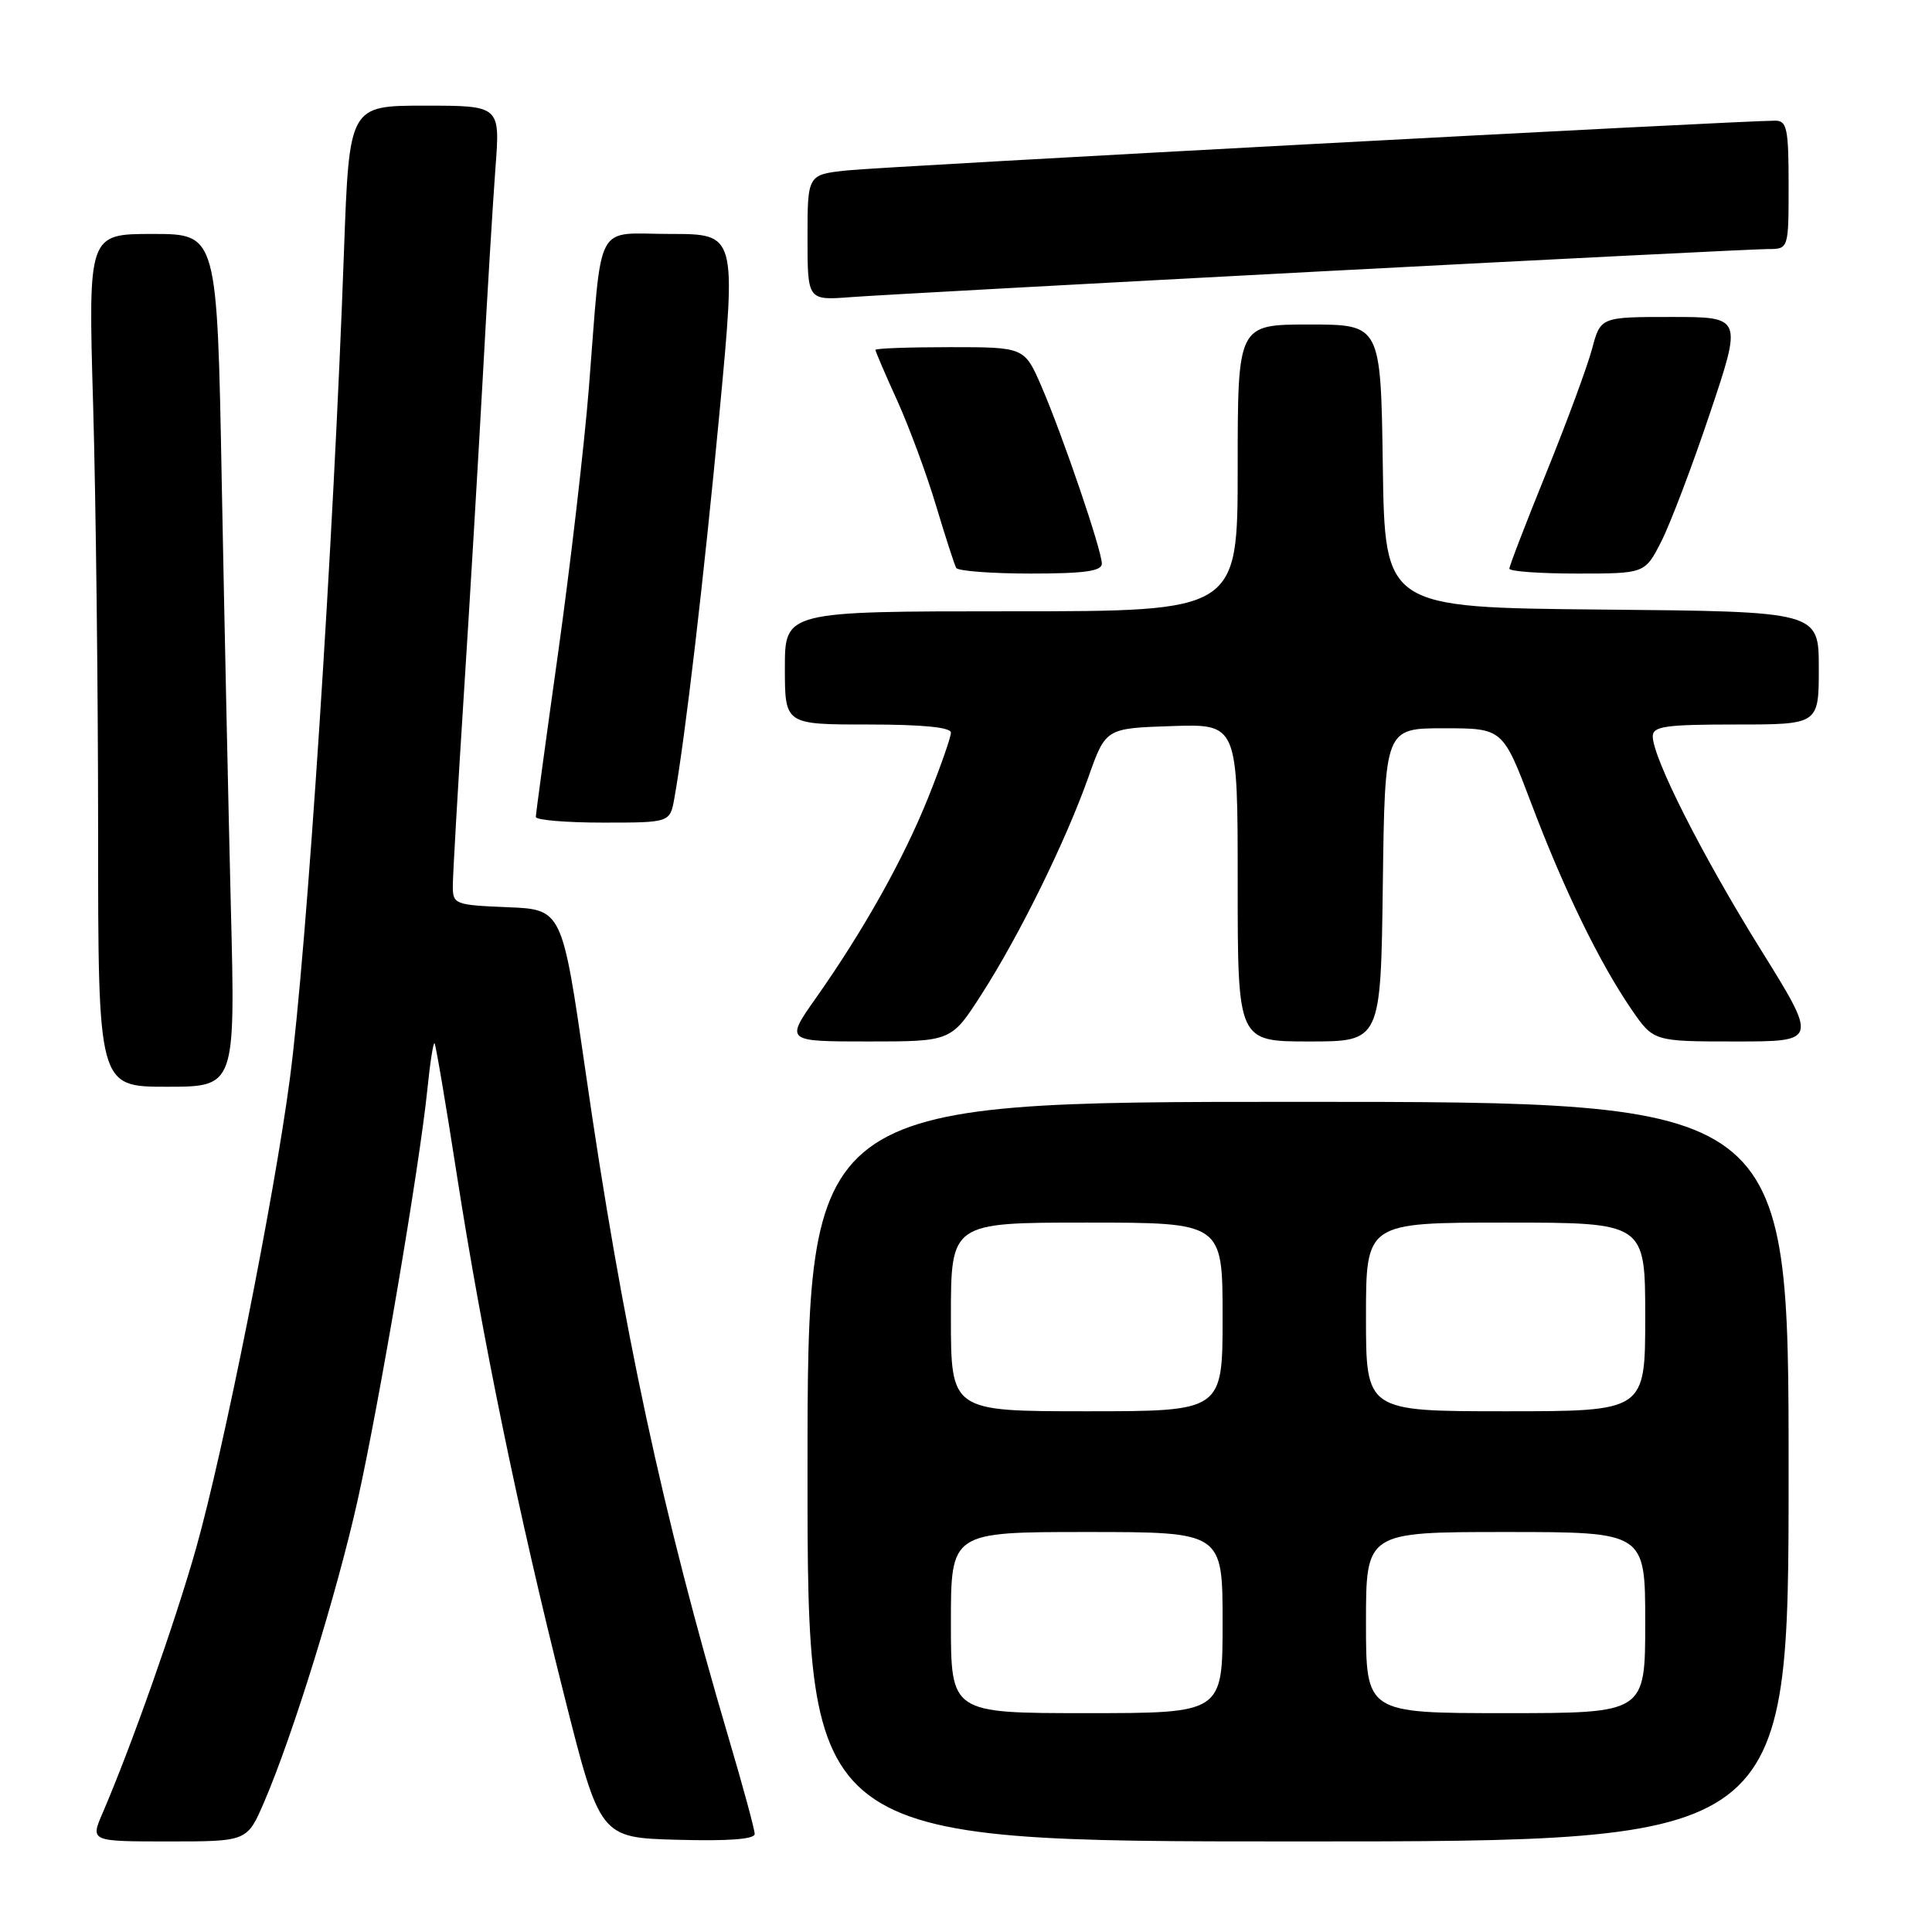 <?xml version="1.0" encoding="UTF-8" standalone="no"?>
<!DOCTYPE svg PUBLIC "-//W3C//DTD SVG 1.1//EN" "http://www.w3.org/Graphics/SVG/1.1/DTD/svg11.dtd" >
<svg xmlns="http://www.w3.org/2000/svg" xmlns:xlink="http://www.w3.org/1999/xlink" version="1.1" viewBox="0 0 256 256">
 <g >
 <path fill="currentColor"
d=" M 35.00 238.78 C 38.81 229.92 44.65 211.06 47.38 198.83 C 50.25 185.95 55.58 154.57 56.62 144.43 C 56.98 140.86 57.41 138.08 57.58 138.24 C 57.74 138.41 59.06 146.18 60.51 155.52 C 63.89 177.26 68.68 200.53 74.72 224.50 C 79.50 243.50 79.50 243.50 89.75 243.78 C 96.47 243.97 100.00 243.71 100.00 243.01 C 100.00 242.43 98.44 236.68 96.53 230.23 C 87.78 200.60 82.48 175.94 77.59 142.00 C 74.49 120.50 74.49 120.50 67.24 120.21 C 60.25 119.92 60.00 119.82 60.00 117.40 C 60.00 116.02 60.65 104.68 61.45 92.19 C 62.25 79.71 63.38 60.73 63.97 50.00 C 64.55 39.27 65.31 26.79 65.65 22.25 C 66.28 14.00 66.28 14.00 56.28 14.00 C 46.28 14.00 46.28 14.00 45.58 33.25 C 44.20 71.91 40.66 125.90 38.40 143.00 C 36.31 158.81 29.62 192.27 25.98 205.16 C 23.19 215.00 17.45 231.28 13.59 240.25 C 11.97 244.00 11.97 244.00 22.36 244.00 C 32.75 244.00 32.75 244.00 35.00 238.78 Z  M 237.00 195.00 C 237.00 146.00 237.00 146.00 172.00 146.00 C 107.00 146.00 107.00 146.00 107.00 195.00 C 107.00 244.00 107.00 244.00 172.00 244.00 C 237.00 244.00 237.00 244.00 237.00 195.00 Z  M 30.59 120.25 C 30.27 107.19 29.72 81.76 29.38 63.75 C 28.77 31.00 28.77 31.00 20.23 31.00 C 11.68 31.00 11.68 31.00 12.34 53.66 C 12.70 66.13 13.00 91.55 13.00 110.16 C 13.00 144.00 13.00 144.00 22.09 144.00 C 31.19 144.00 31.19 144.00 30.59 120.25 Z  M 130.06 131.75 C 135.08 123.94 141.19 111.51 144.21 103.00 C 146.51 96.50 146.51 96.50 155.26 96.21 C 164.00 95.92 164.00 95.92 164.00 116.96 C 164.00 138.00 164.00 138.00 173.48 138.00 C 182.96 138.00 182.96 138.00 183.23 117.25 C 183.50 96.50 183.50 96.50 191.32 96.50 C 199.13 96.50 199.13 96.50 202.92 106.50 C 207.22 117.87 211.93 127.55 216.18 133.75 C 219.10 138.00 219.10 138.00 229.99 138.00 C 240.88 138.00 240.88 138.00 233.26 125.75 C 225.53 113.32 219.00 100.41 219.00 97.57 C 219.00 96.24 220.68 96.00 230.00 96.00 C 241.00 96.00 241.00 96.00 241.00 88.52 C 241.00 81.03 241.00 81.03 212.25 80.77 C 183.50 80.50 183.50 80.50 183.23 61.75 C 182.96 43.00 182.96 43.00 173.48 43.00 C 164.00 43.00 164.00 43.00 164.00 62.00 C 164.00 81.00 164.00 81.00 134.00 81.00 C 104.00 81.00 104.00 81.00 104.00 88.50 C 104.00 96.00 104.00 96.00 115.00 96.00 C 122.23 96.00 126.00 96.37 126.00 97.08 C 126.00 97.68 124.65 101.54 123.00 105.66 C 119.73 113.82 114.45 123.25 108.11 132.25 C 104.06 138.00 104.06 138.00 115.06 138.00 C 126.05 138.00 126.05 138.00 130.06 131.75 Z  M 89.36 105.75 C 90.80 97.68 93.27 76.56 95.33 54.75 C 97.57 31.00 97.57 31.00 88.83 31.00 C 78.64 31.00 79.83 28.76 78.03 51.39 C 77.42 59.04 75.59 74.79 73.97 86.39 C 72.34 98.00 71.00 107.84 71.00 108.25 C 71.00 108.66 75.00 109.00 79.89 109.00 C 88.78 109.00 88.78 109.00 89.36 105.75 Z  M 146.00 74.69 C 146.00 72.93 140.85 57.82 138.02 51.25 C 135.75 46.00 135.75 46.00 125.88 46.00 C 120.44 46.00 116.00 46.16 116.00 46.36 C 116.00 46.56 117.30 49.60 118.90 53.11 C 120.49 56.63 122.80 62.88 124.03 67.00 C 125.27 71.12 126.47 74.84 126.70 75.25 C 126.93 75.66 131.37 76.00 136.56 76.00 C 143.68 76.00 146.00 75.68 146.00 74.69 Z  M 220.13 71.75 C 221.32 69.41 224.23 61.76 226.58 54.75 C 230.86 42.00 230.86 42.00 221.47 42.00 C 212.08 42.00 212.08 42.00 210.95 46.25 C 210.32 48.59 207.61 55.94 204.91 62.60 C 202.21 69.25 200.00 74.99 200.00 75.35 C 200.00 75.71 204.04 76.00 208.98 76.00 C 217.96 76.00 217.96 76.00 220.13 71.75 Z  M 175.00 35.96 C 206.07 34.33 232.74 33.00 234.25 33.00 C 237.00 33.00 237.00 33.00 237.00 24.50 C 237.00 17.08 236.78 16.00 235.25 15.99 C 231.03 15.96 116.97 22.07 112.25 22.58 C 107.00 23.14 107.00 23.14 107.00 31.48 C 107.00 39.81 107.00 39.81 112.75 39.37 C 115.91 39.13 143.93 37.60 175.00 35.96 Z  M 126.00 215.00 C 126.00 203.00 126.00 203.00 144.00 203.00 C 162.00 203.00 162.00 203.00 162.00 215.00 C 162.00 227.00 162.00 227.00 144.00 227.00 C 126.00 227.00 126.00 227.00 126.00 215.00 Z  M 181.00 215.00 C 181.00 203.00 181.00 203.00 199.50 203.00 C 218.00 203.00 218.00 203.00 218.00 215.00 C 218.00 227.00 218.00 227.00 199.50 227.00 C 181.00 227.00 181.00 227.00 181.00 215.00 Z  M 126.00 174.50 C 126.00 162.00 126.00 162.00 144.00 162.00 C 162.00 162.00 162.00 162.00 162.00 174.50 C 162.00 187.00 162.00 187.00 144.00 187.00 C 126.00 187.00 126.00 187.00 126.00 174.50 Z  M 181.00 174.50 C 181.00 162.00 181.00 162.00 199.50 162.00 C 218.00 162.00 218.00 162.00 218.00 174.50 C 218.00 187.00 218.00 187.00 199.50 187.00 C 181.00 187.00 181.00 187.00 181.00 174.50 Z "/>
</g>
</svg>